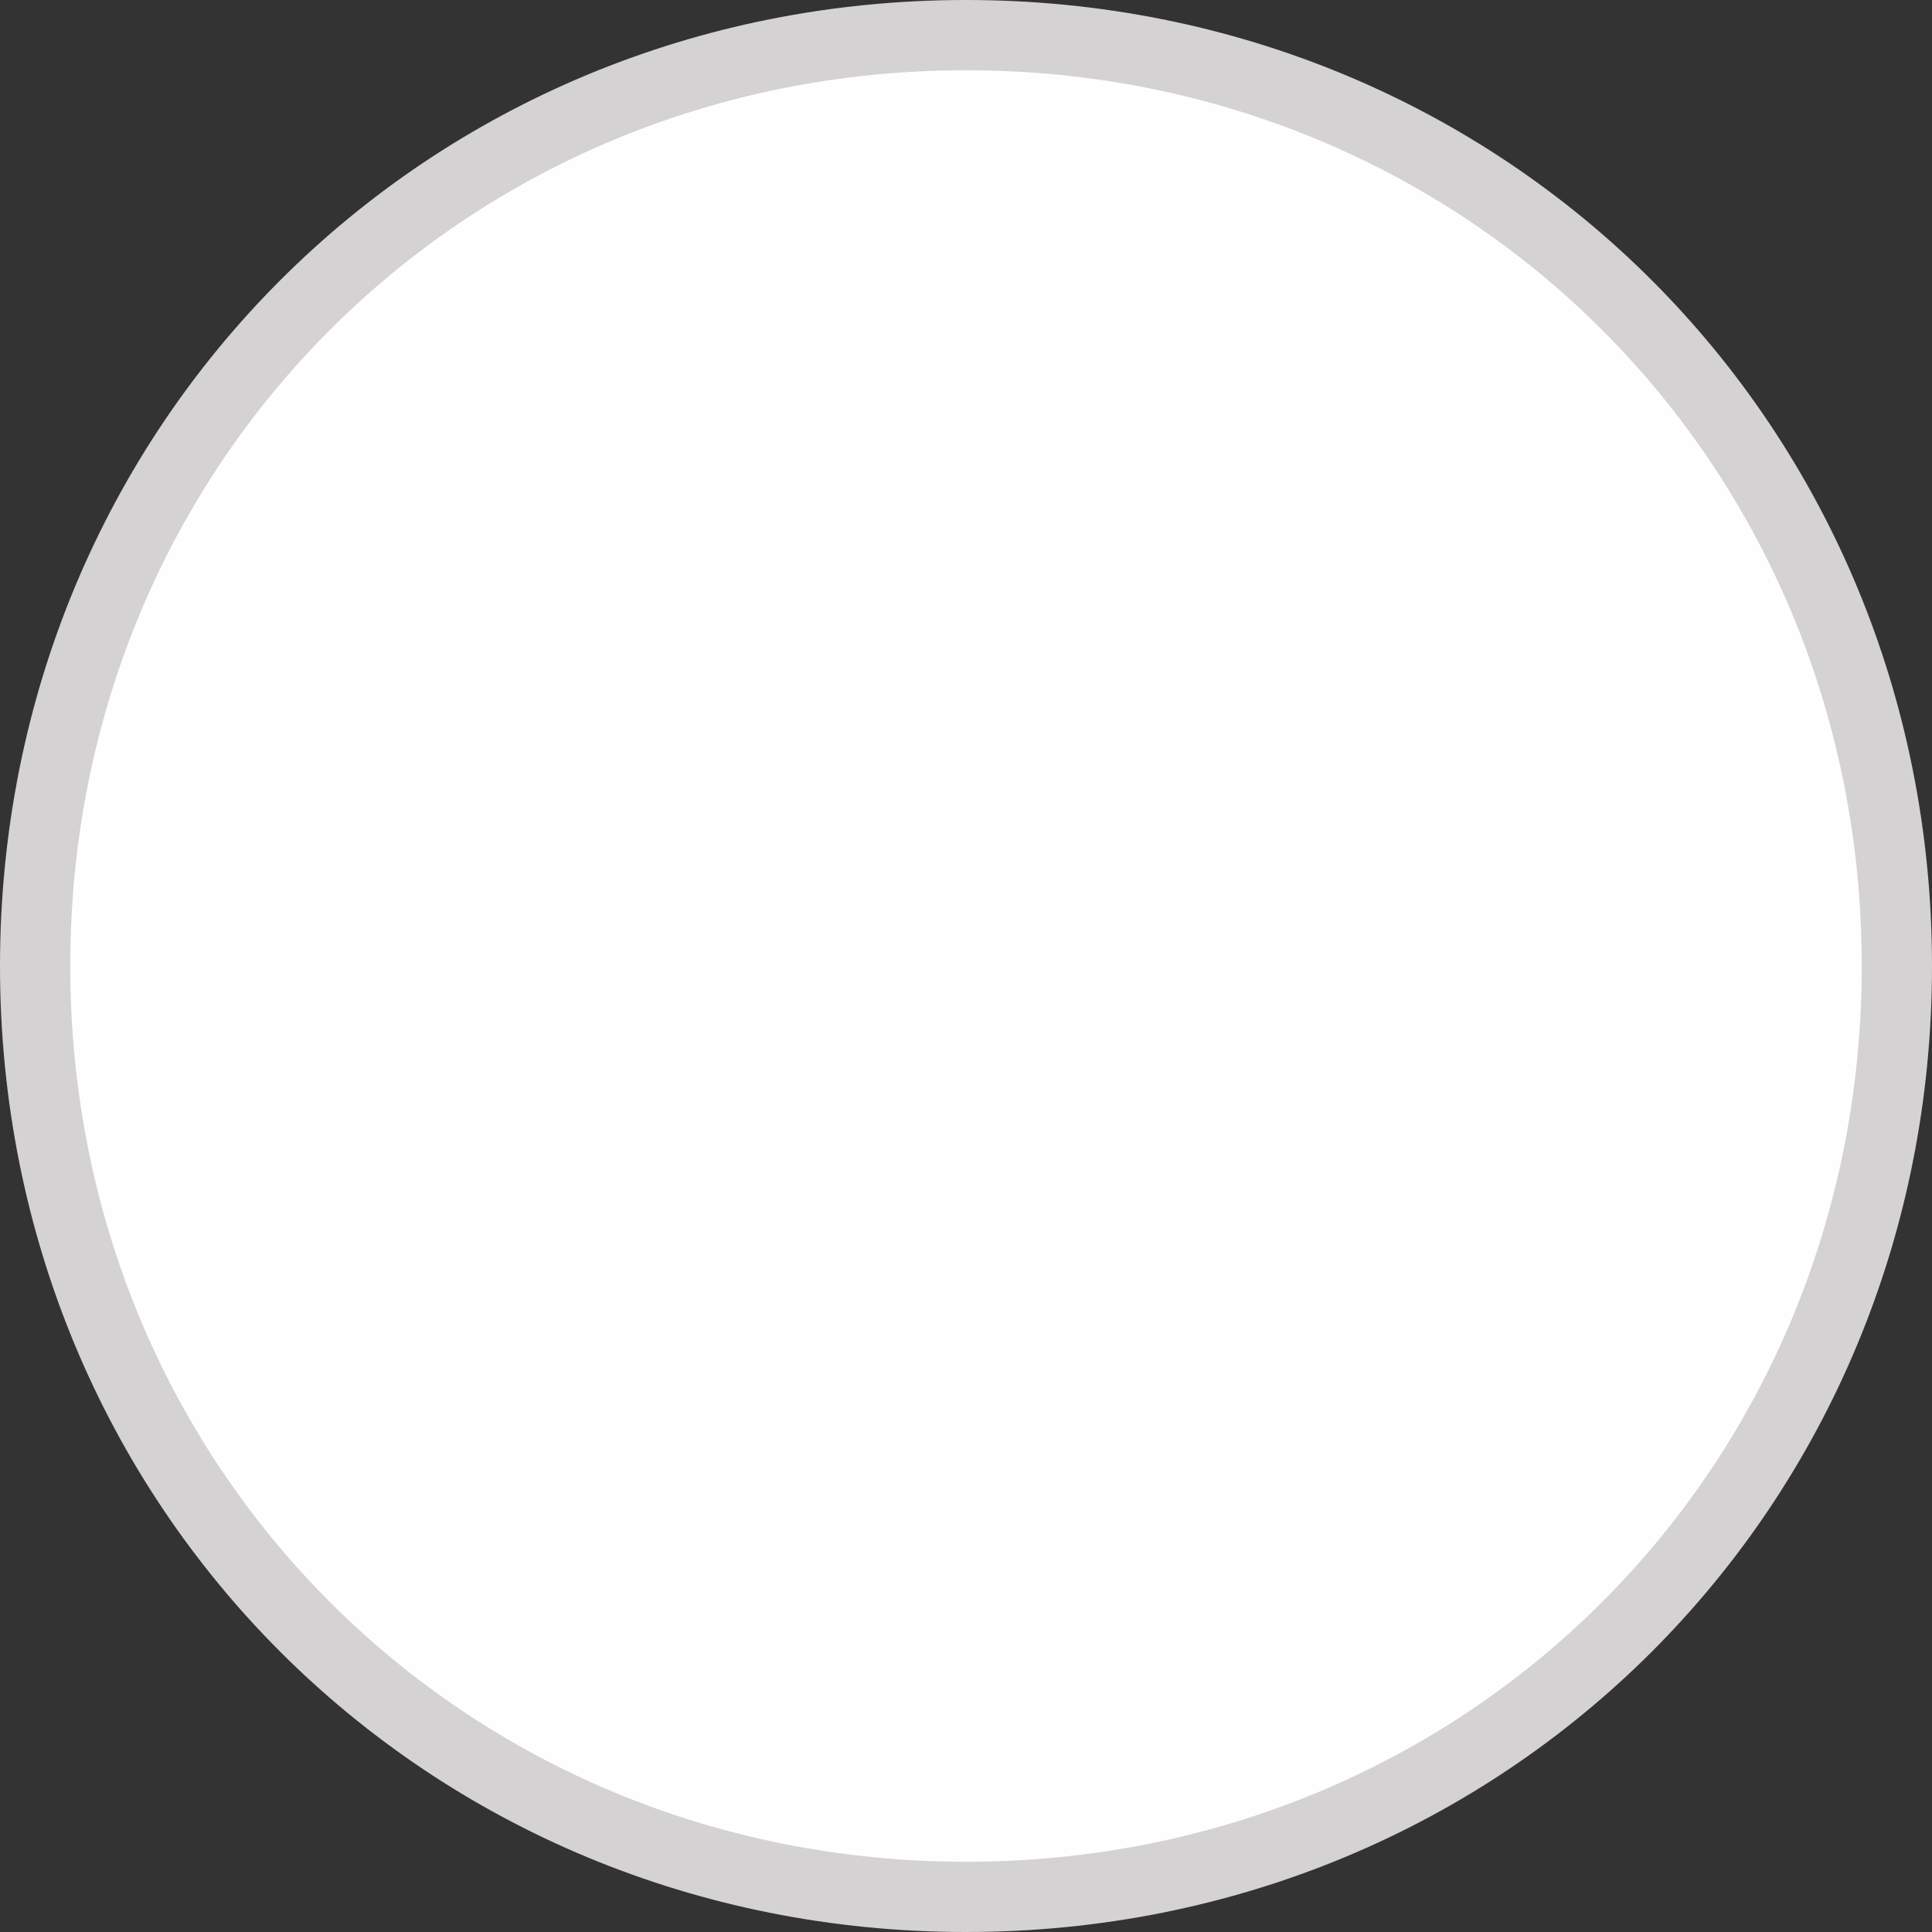 ﻿<?xml version="1.0" encoding="utf-8"?><svg version="1.1" xmlns:xlink="http://www.w3.org/1999/xlink" width="55px" height="55px" xmlns="http://www.w3.org/2000/svg"><rect width="100%" height="100%" fill="#333333" stroke="none"/><g transform="matrix(1 0 0 1 -3 -1526 )"><path d="M 30.5 1527  C 45.34 1527  57 1538.66  57 1553.5  C 57 1568.34  45.34 1580  30.5 1580  C 15.66 1580  4 1568.34  4 1553.5  C 4 1538.66  15.66 1527  30.5 1527  Z " fill-rule="nonzero" fill="#ffffff" stroke="none" fill-opacity="0.996" /><path d="M 30.5 1527  C 45.34 1527  57 1538.66  57 1553.5  C 57 1568.34  45.34 1580  30.5 1580  C 15.66 1580  4 1568.34  4 1553.5  C 4 1538.66  15.66 1527  30.5 1527  Z " stroke-width="2" stroke="#d4d2d2" fill="none" /></g></svg>